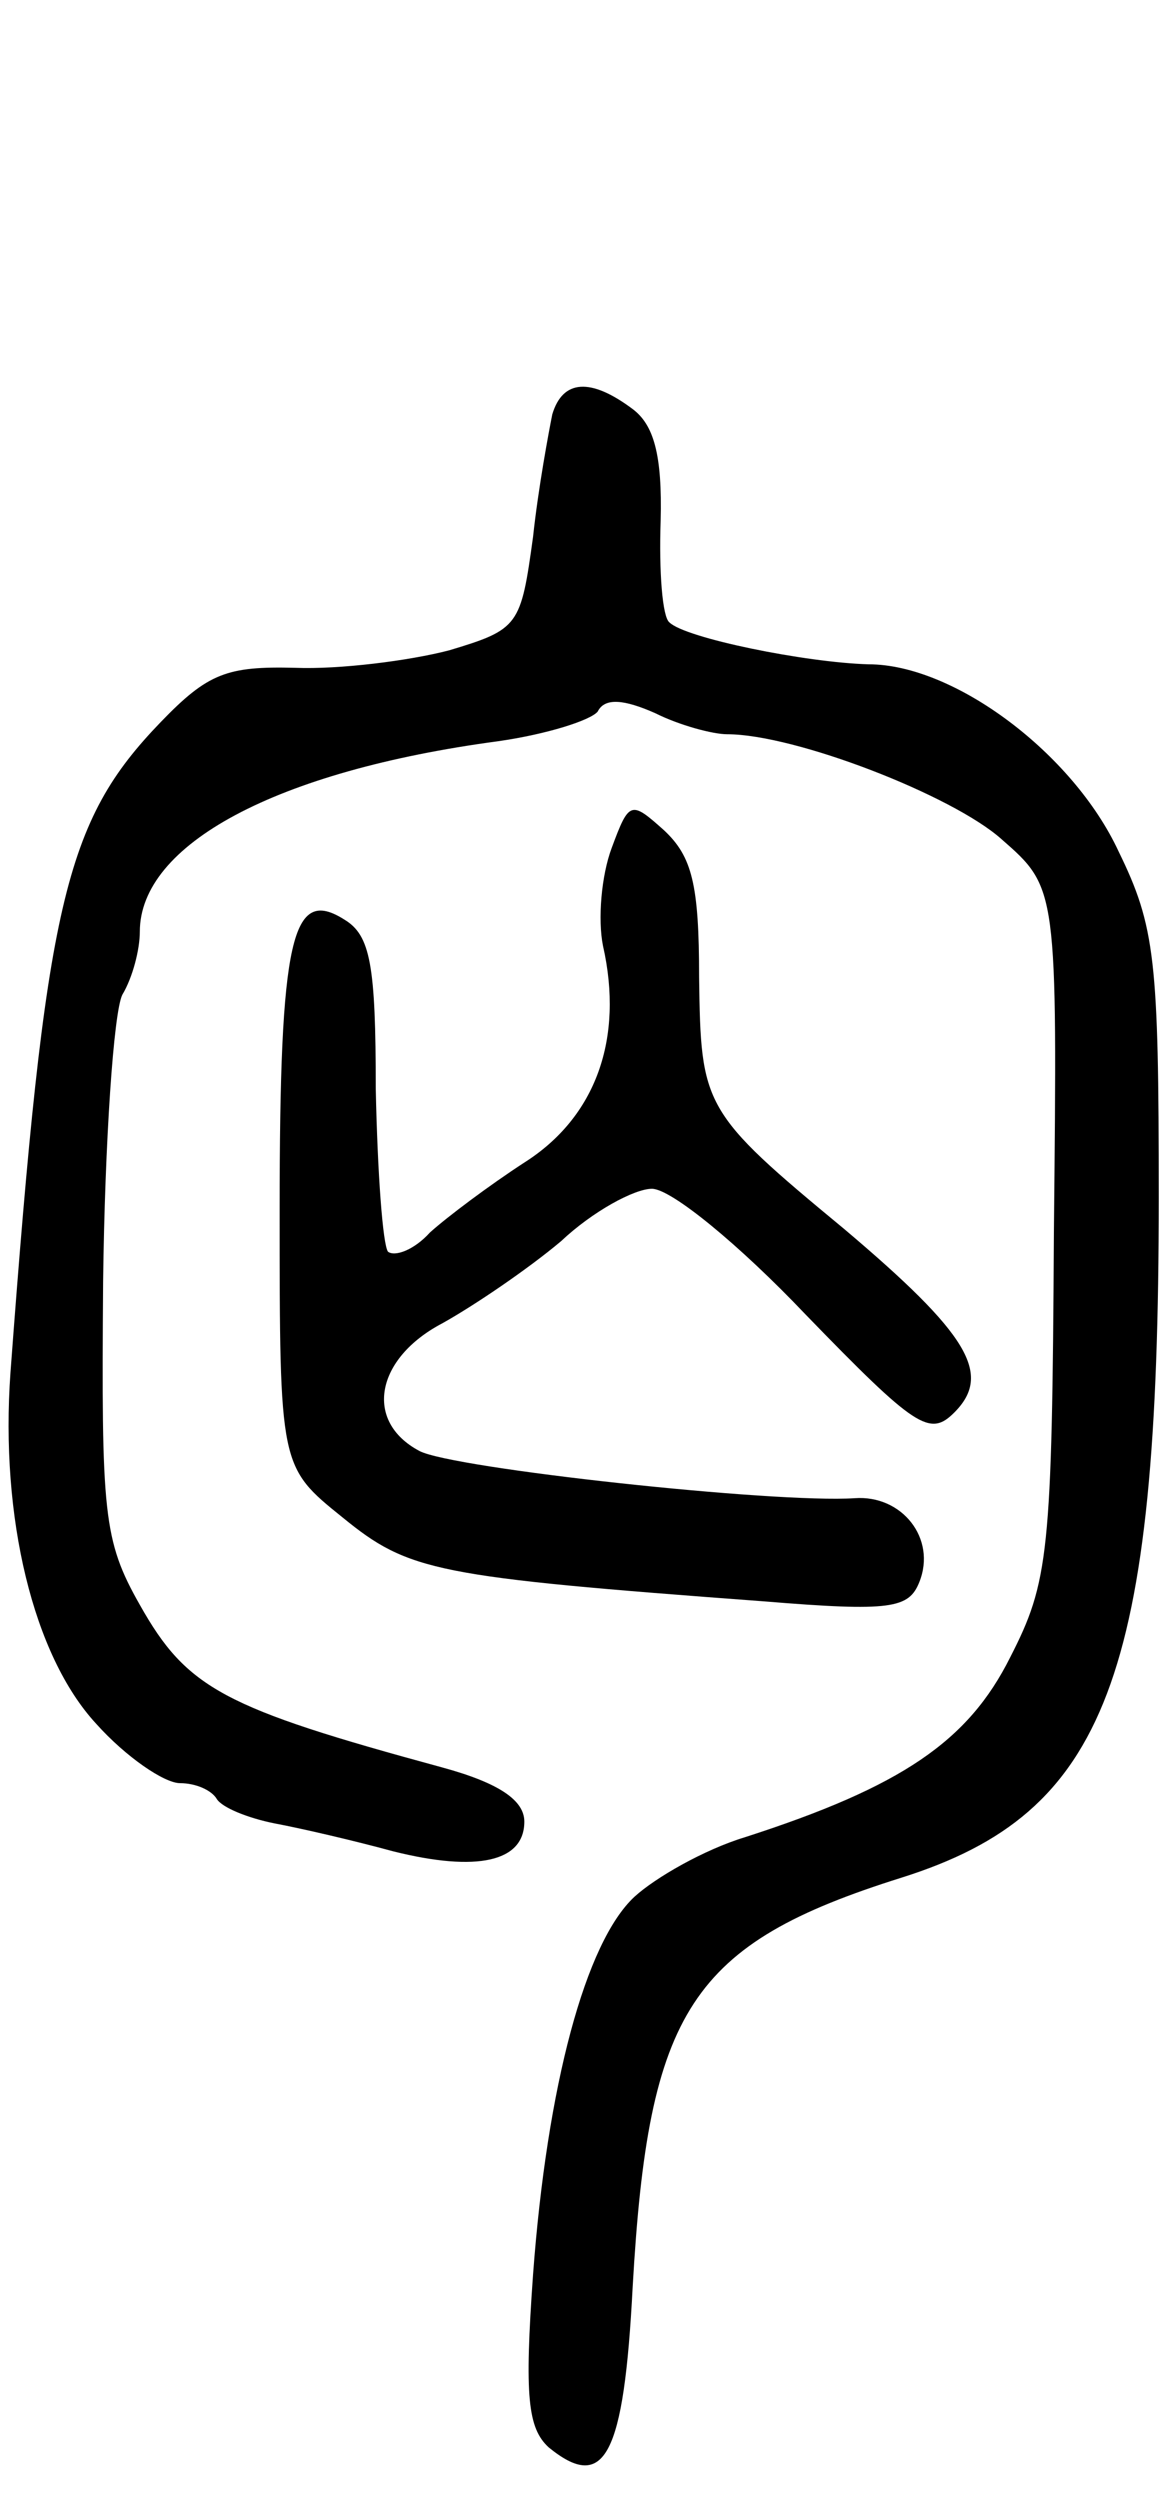 <svg version="1.0" xmlns="http://www.w3.org/2000/svg"
 width="67pt" height="143pt" viewBox="0 0 67 143"
 preserveAspectRatio="xMidYMid meet">
<g transform="translate(0,143) scale(0.1,-0.1)"
fill="#000000" stroke="none">
<path d="M316 1193 c-2 -10 -8 -42 -11 -70 -7 -51 -8 -53 -48 -65 -23 -6 -63
-11 -88 -10 -39 1 -50 -3 -77 -31 -55 -57 -66 -103 -86 -372 -6 -83 13 -162
49 -201 17 -19 39 -34 48 -34 9 0 18 -4 21 -9 3 -5 18 -11 33 -14 16 -3 46
-10 68 -16 48 -12 75 -6 75 17 0 12 -14 22 -47 31 -125 34 -146 45 -173 93
-21 37 -22 52 -21 185 1 80 6 154 11 164 6 10 10 26 10 36 0 50 78 92 205 109
28 4 53 12 57 17 4 8 15 7 33 -1 14 -7 33 -12 41 -12 39 0 129 -35 157 -60 32
-28 32 -28 30 -225 -1 -184 -3 -200 -25 -243 -24 -48 -62 -74 -152 -103 -23
-7 -51 -23 -63 -34 -28 -26 -50 -108 -58 -216 -5 -70 -3 -88 9 -99 32 -26 43
-5 48 92 9 158 33 196 154 234 117 37 147 114 147 389 0 136 -2 155 -23 198
-26 56 -94 107 -143 107 -36 1 -105 15 -114 24 -4 3 -6 29 -5 58 1 38 -4 55
-16 64 -24 18 -40 17 -46 -3z"/>
<path d="M350 945 c-6 -16 -8 -41 -5 -56 12 -53 -4 -98 -45 -124 -20 -13 -44
-31 -54 -40 -9 -10 -20 -14 -24 -11 -3 4 -6 45 -7 93 0 71 -3 88 -18 97 -30
19 -37 -10 -37 -166 0 -147 0 -147 36 -176 38 -31 53 -34 241 -48 73 -6 83 -4
89 11 10 25 -10 50 -37 48 -46 -3 -230 17 -249 27 -32 17 -25 53 13 73 18 10
49 31 68 47 18 17 42 30 52 30 11 0 50 -32 88 -72 63 -65 71 -70 85 -56 22 22
8 45 -63 105 -81 67 -82 70 -83 144 0 53 -4 69 -20 84 -19 17 -20 17 -30 -10z"/>
</g>
</svg>
